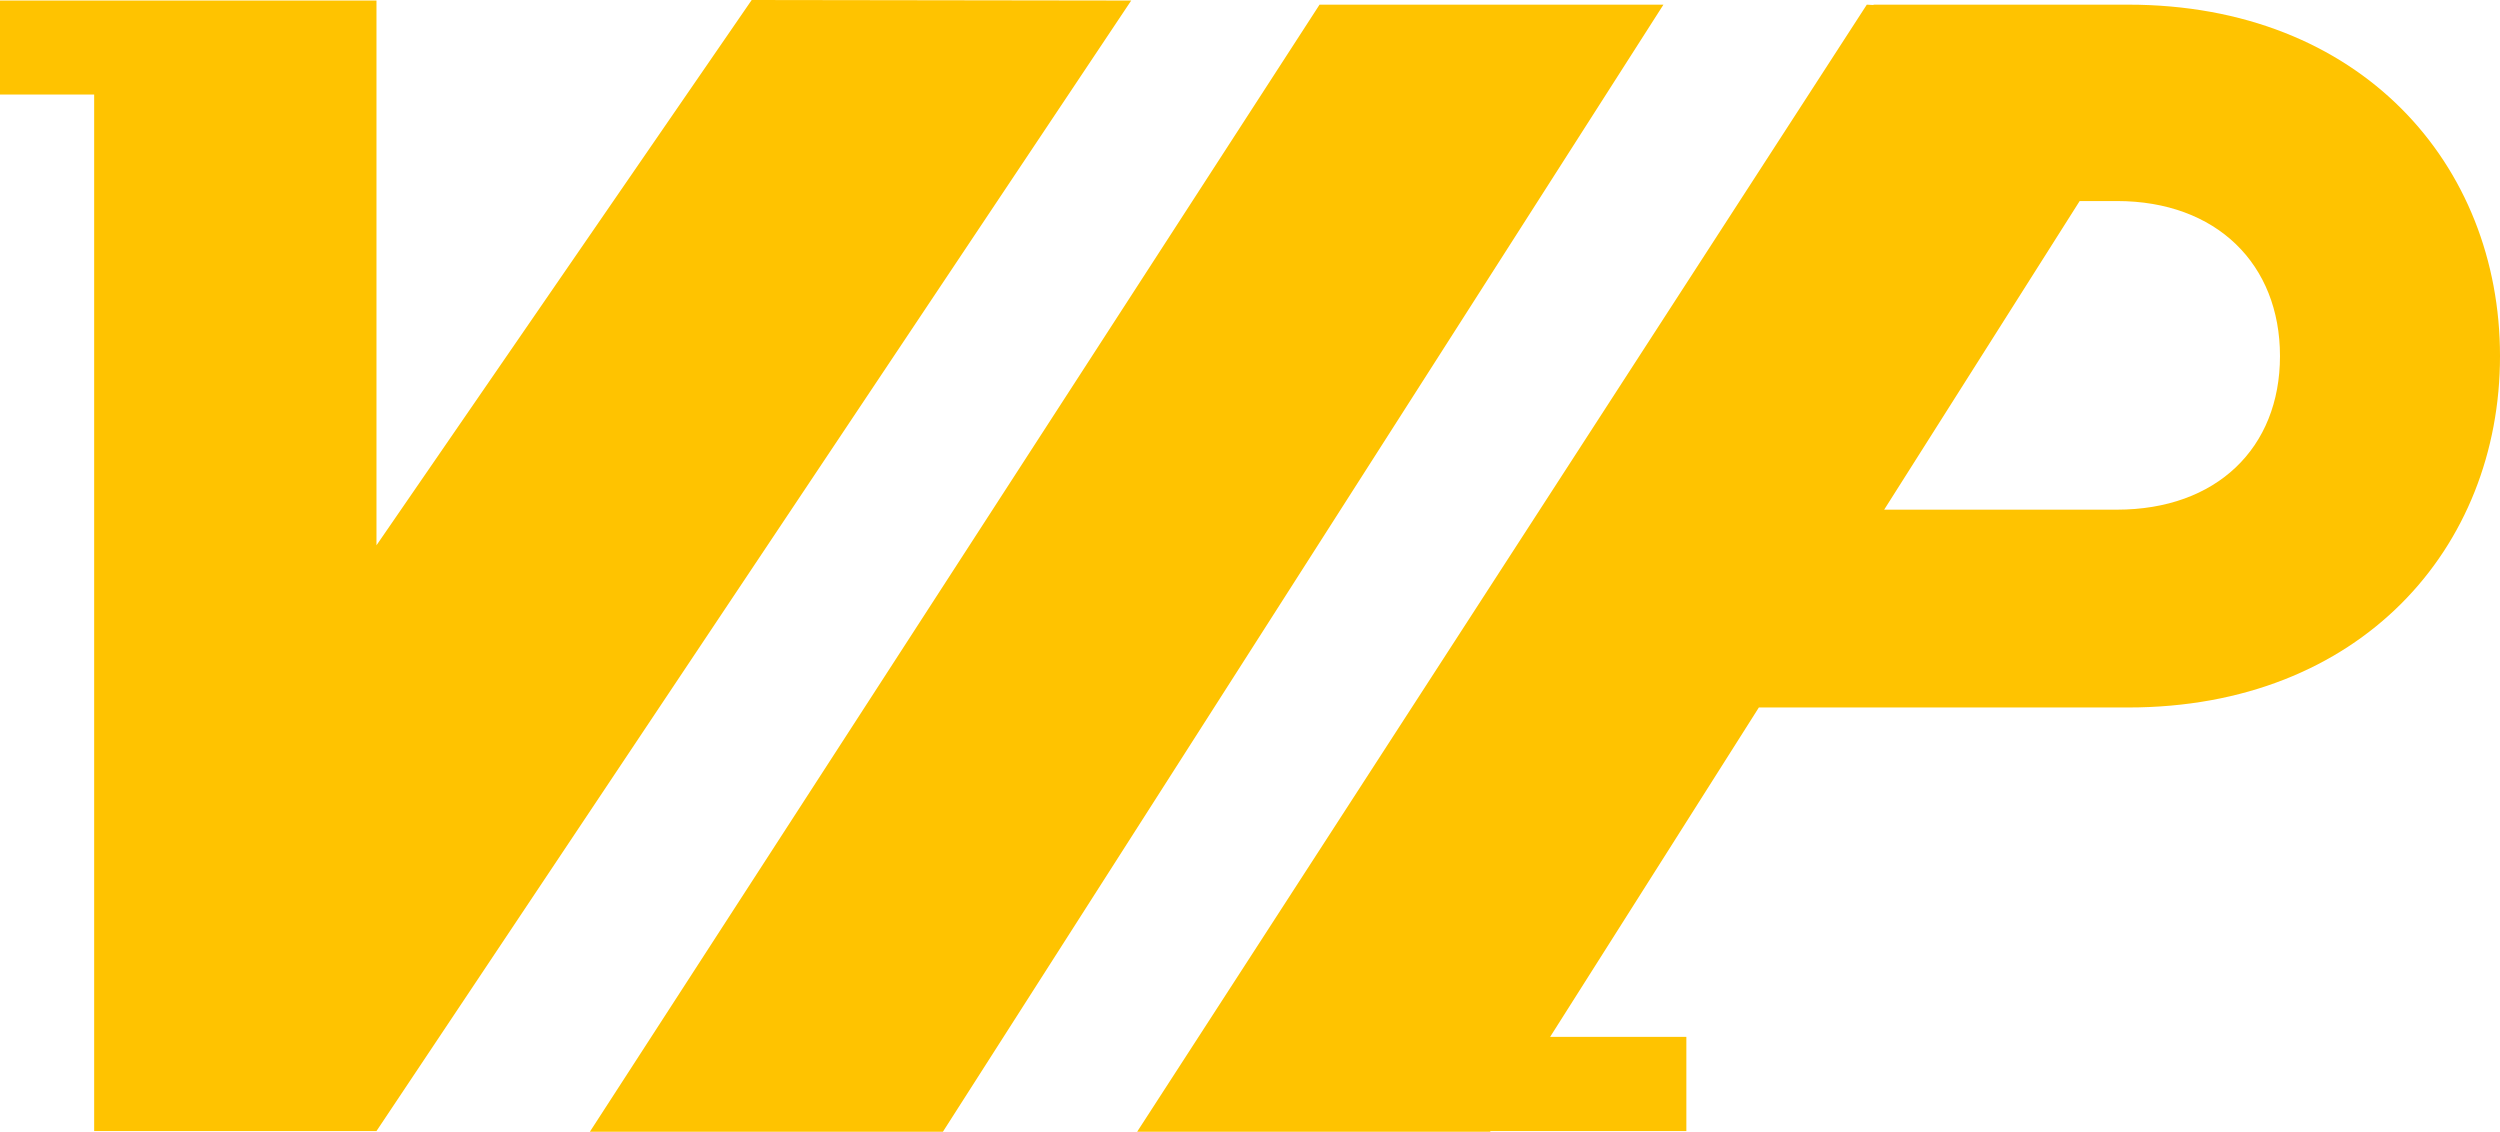 <svg xmlns="http://www.w3.org/2000/svg" xmlns:xlink="http://www.w3.org/1999/xlink" width="13.965" height="6.322" viewBox="0 0 13.965 6.322" fill="none"><path id="路径 1" fill-rule="evenodd" style="fill:#FFC300" opacity="1" d="M4.199 0L2.103 3.046L2.103 0.003L0 0.003L0 0.528L0.526 0.528L0.526 6.318L2.103 6.318L6.319 0.003L4.199 0ZM7.371 0.026L3.295 6.322L5.267 6.322L9.292 0.026L7.371 0.026ZM11.887 0.026L10.466 0.026L10.465 0.028L10.428 0.026L6.352 6.322L8.324 6.322L8.326 6.318L9.42 6.318L9.42 5.792L8.659 5.792L9.825 3.952L11.887 3.952C13.187 3.952 13.965 3.059 13.965 1.989C13.965 0.919 13.187 0.026 11.887 0.026ZM11.825 2.847L10.525 2.847L11.617 1.123L11.825 1.123C12.382 1.123 12.736 1.476 12.736 1.989C12.736 2.502 12.382 2.847 11.825 2.847Z"></path></svg>